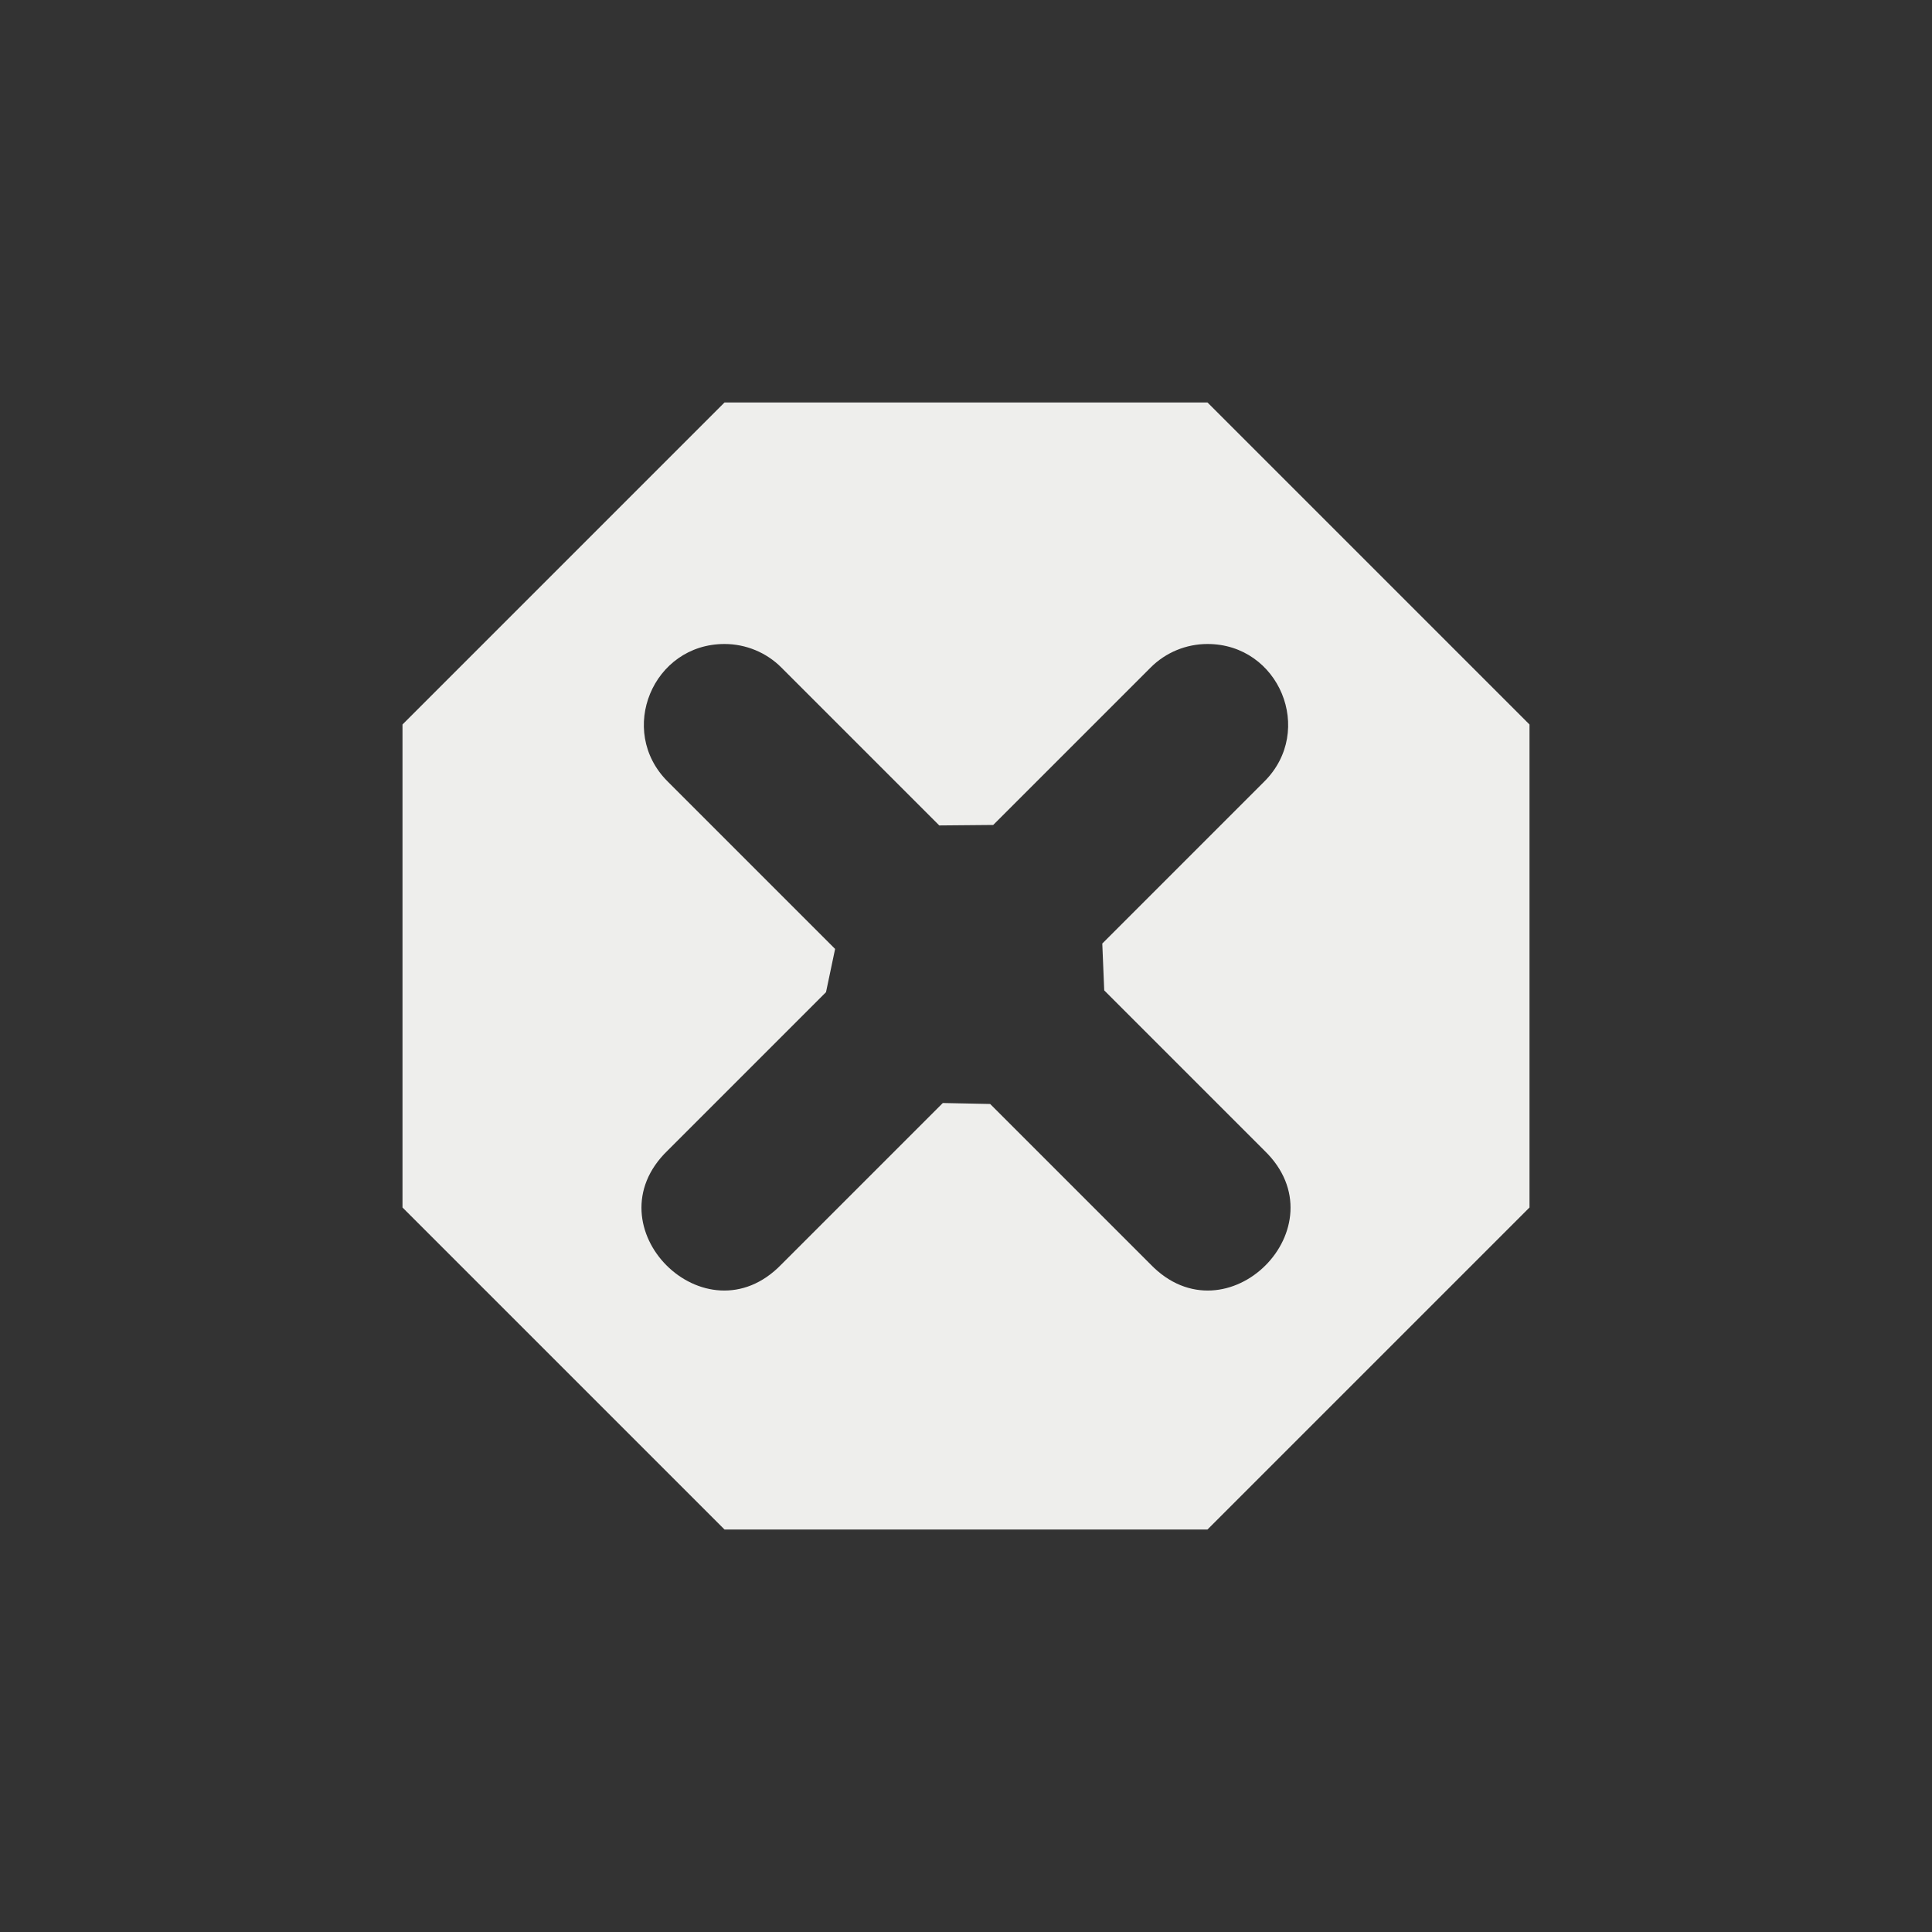 <?xml version="1.0" encoding="UTF-8" standalone="no"?>
<svg
   width="24"
   height="24"
   version="1.1"
   id="svg9"
   sodipodi:docname="no.svg"
   inkscape:version="1.1.2 (0a00cf5339, 2022-02-04)"
   xmlns:inkscape="http://www.inkscape.org/namespaces/inkscape"
   xmlns:sodipodi="http://sodipodi.sourceforge.net/DTD/sodipodi-0.dtd"
   xmlns="http://www.w3.org/2000/svg"
   xmlns:svg="http://www.w3.org/2000/svg">
  <rect width="100%" height="100%" fill="#333333" stroke="none"/>
  <sodipodi:namedview
     id="namedview11"
     pagecolor="#000000"
     bordercolor="#666666"
     borderopacity="1.0"
     inkscape:pageshadow="2"
     inkscape:pageopacity="0"
     inkscape:pagecheckerboard="0"
     showgrid="false"
     inkscape:zoom="34.625"
     inkscape:cx="11.98556"
     inkscape:cy="12"
     inkscape:window-width="1502"
     inkscape:window-height="1039"
     inkscape:window-x="208"
     inkscape:window-y="19"
     inkscape:window-maximized="1"
     inkscape:current-layer="g7" />
  <defs
     id="defs3">
    <style
       id="current-color-scheme"
       type="text/css">
   .ColorScheme-Text { color:#eeeeec; } .ColorScheme-Highlight { color:#367bf0; } .ColorScheme-NeutralText { color:#ffcc44; } .ColorScheme-PositiveText { color:#3db47e; } .ColorScheme-NegativeText { color:#dd4747; }
  </style>
  </defs>
  <g
     transform="translate(4,4)"
     id="g7">
    <path
       style="fill:currentColor"
       class="ColorScheme-Text"
       d="M 5,1 1,5 v 6 l 4,4 h 6 l 4,-4 V 5 L 11,1 Z m 0,3 c 0.265,5.66e-5 0.52,0.105 0.707,0.293 l 1.961,1.961 0.67,-0.006 v 0 L 10.293,4.293 C 10.48,4.105 10.735,4 11,4 c 0.891,1.902e-4 1.337,1.077 0.707,1.707 L 9.693,7.721 v 0 L 9.717,8.303 11.707,10.293 c 0.976,0.943 -0.471,2.39 -1.414,1.414 L 8.3,9.714 7.712,9.702 v 0 L 5.707,11.707 C 4.764,12.683 3.317,11.236 4.293,10.293 L 6.261,8.325 6.374,7.788 v 0 L 4.293,5.707 C 3.663,5.077 4.109,4 5,4 Z"
       id="path5"
       sodipodi:nodetypes="cccccccccccccccccccccccccccccccc" />
  </g>
</svg>
